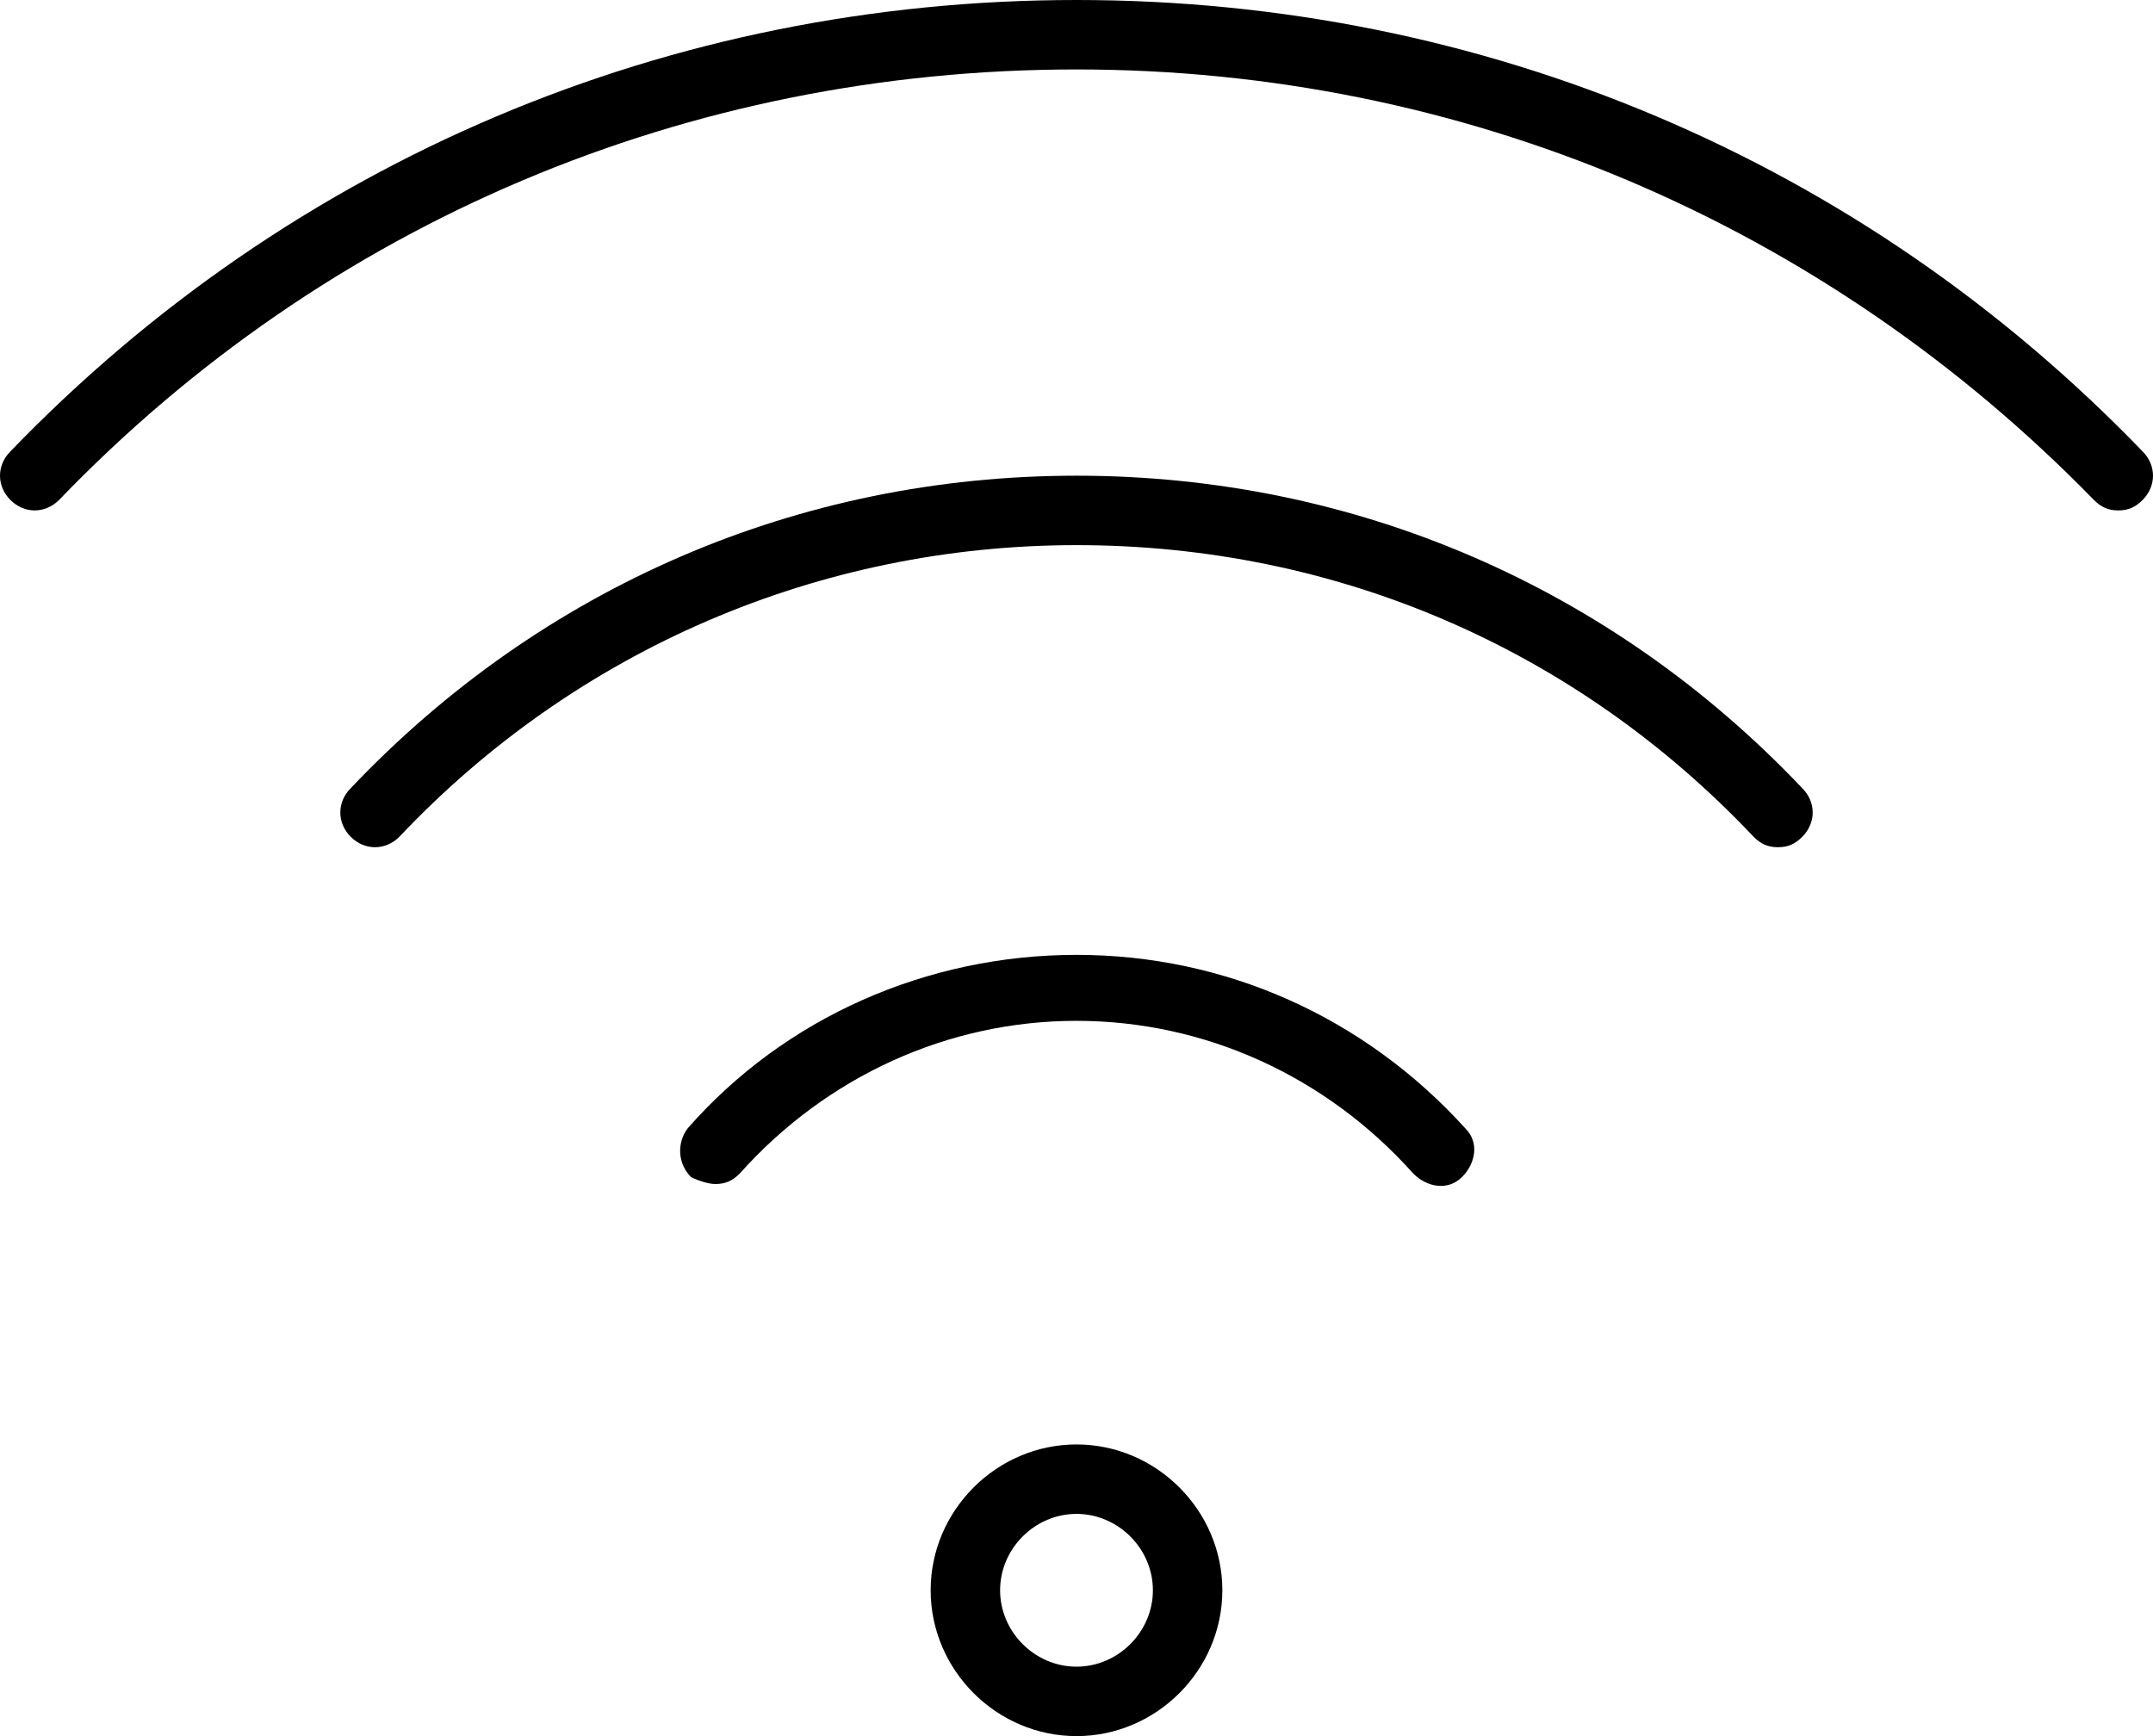 <?xml version="1.0" encoding="utf-8"?>
<!-- Generator: Adobe Illustrator 19.0.1, SVG Export Plug-In . SVG Version: 6.00 Build 0)  -->
<!DOCTYPE svg PUBLIC "-//W3C//DTD SVG 1.1//EN" "http://www.w3.org/Graphics/SVG/1.1/DTD/svg11.dtd">
<svg version="1.1" id="Layer_1" xmlns="http://www.w3.org/2000/svg" xmlns:xlink="http://www.w3.org/1999/xlink" x="0px" y="0px"
	 viewBox="0 0 62 50" enable-background="new 0 0 62 50" xml:space="preserve">
<g>
	<g>
		<path d="M31,50c-2.3,0-4.2-1.9-4.2-4.2c0-2.3,1.9-4.2,4.2-4.2s4.2,1.9,4.2,4.2C35.2,48.1,33.3,50,31,50z M31,43.6
			c-1.2,0-2.2,1-2.2,2.2s1,2.2,2.2,2.2c1.2,0,2.2-1,2.2-2.2S32.2,43.6,31,43.6z"/>
	</g>
	<g>
		<path d="M51.2,24.4c-0.3,0-0.5-0.1-0.7-0.3c-5.1-5.4-12-8.4-19.5-8.4l0,0c-7.4,0-14.4,3-19.5,8.4c-0.4,0.4-1,0.4-1.4,0
			c-0.4-0.4-0.4-1,0-1.4c5.5-5.8,12.9-9,20.9-9l0,0c8,0,15.4,3.2,20.9,9c0.4,0.4,0.4,1,0,1.4C51.7,24.3,51.5,24.4,51.2,24.4z"/>
	</g>
	<g>
		<path d="M61,14.7c-0.3,0-0.5-0.1-0.7-0.3C52.5,6.4,42.1,2,31,2C19.8,2,9.4,6.4,1.7,14.4c-0.4,0.4-1,0.4-1.4,0
			c-0.4-0.4-0.4-1,0-1.4C8.4,4.6,19.3,0,31,0c11.7,0,22.6,4.6,30.7,13c0.4,0.4,0.4,1,0,1.4C61.5,14.6,61.3,14.7,61,14.7z"/>
	</g>
	<g>
		<path d="M20.6,34.1c-0.2,0-0.5-0.1-0.7-0.2c-0.4-0.4-0.4-1-0.1-1.4c2.8-3.2,6.9-5,11.2-5c0,0,0,0,0,0c4.3,0,8.3,1.8,11.2,5
			c0.4,0.4,0.3,1-0.1,1.4c-0.4,0.4-1,0.3-1.4-0.1c-2.5-2.8-6-4.4-9.7-4.4c-3.7,0-7.2,1.6-9.7,4.4C21.1,34,20.9,34.1,20.6,34.1z"/>
	</g>
</g>
</svg>
